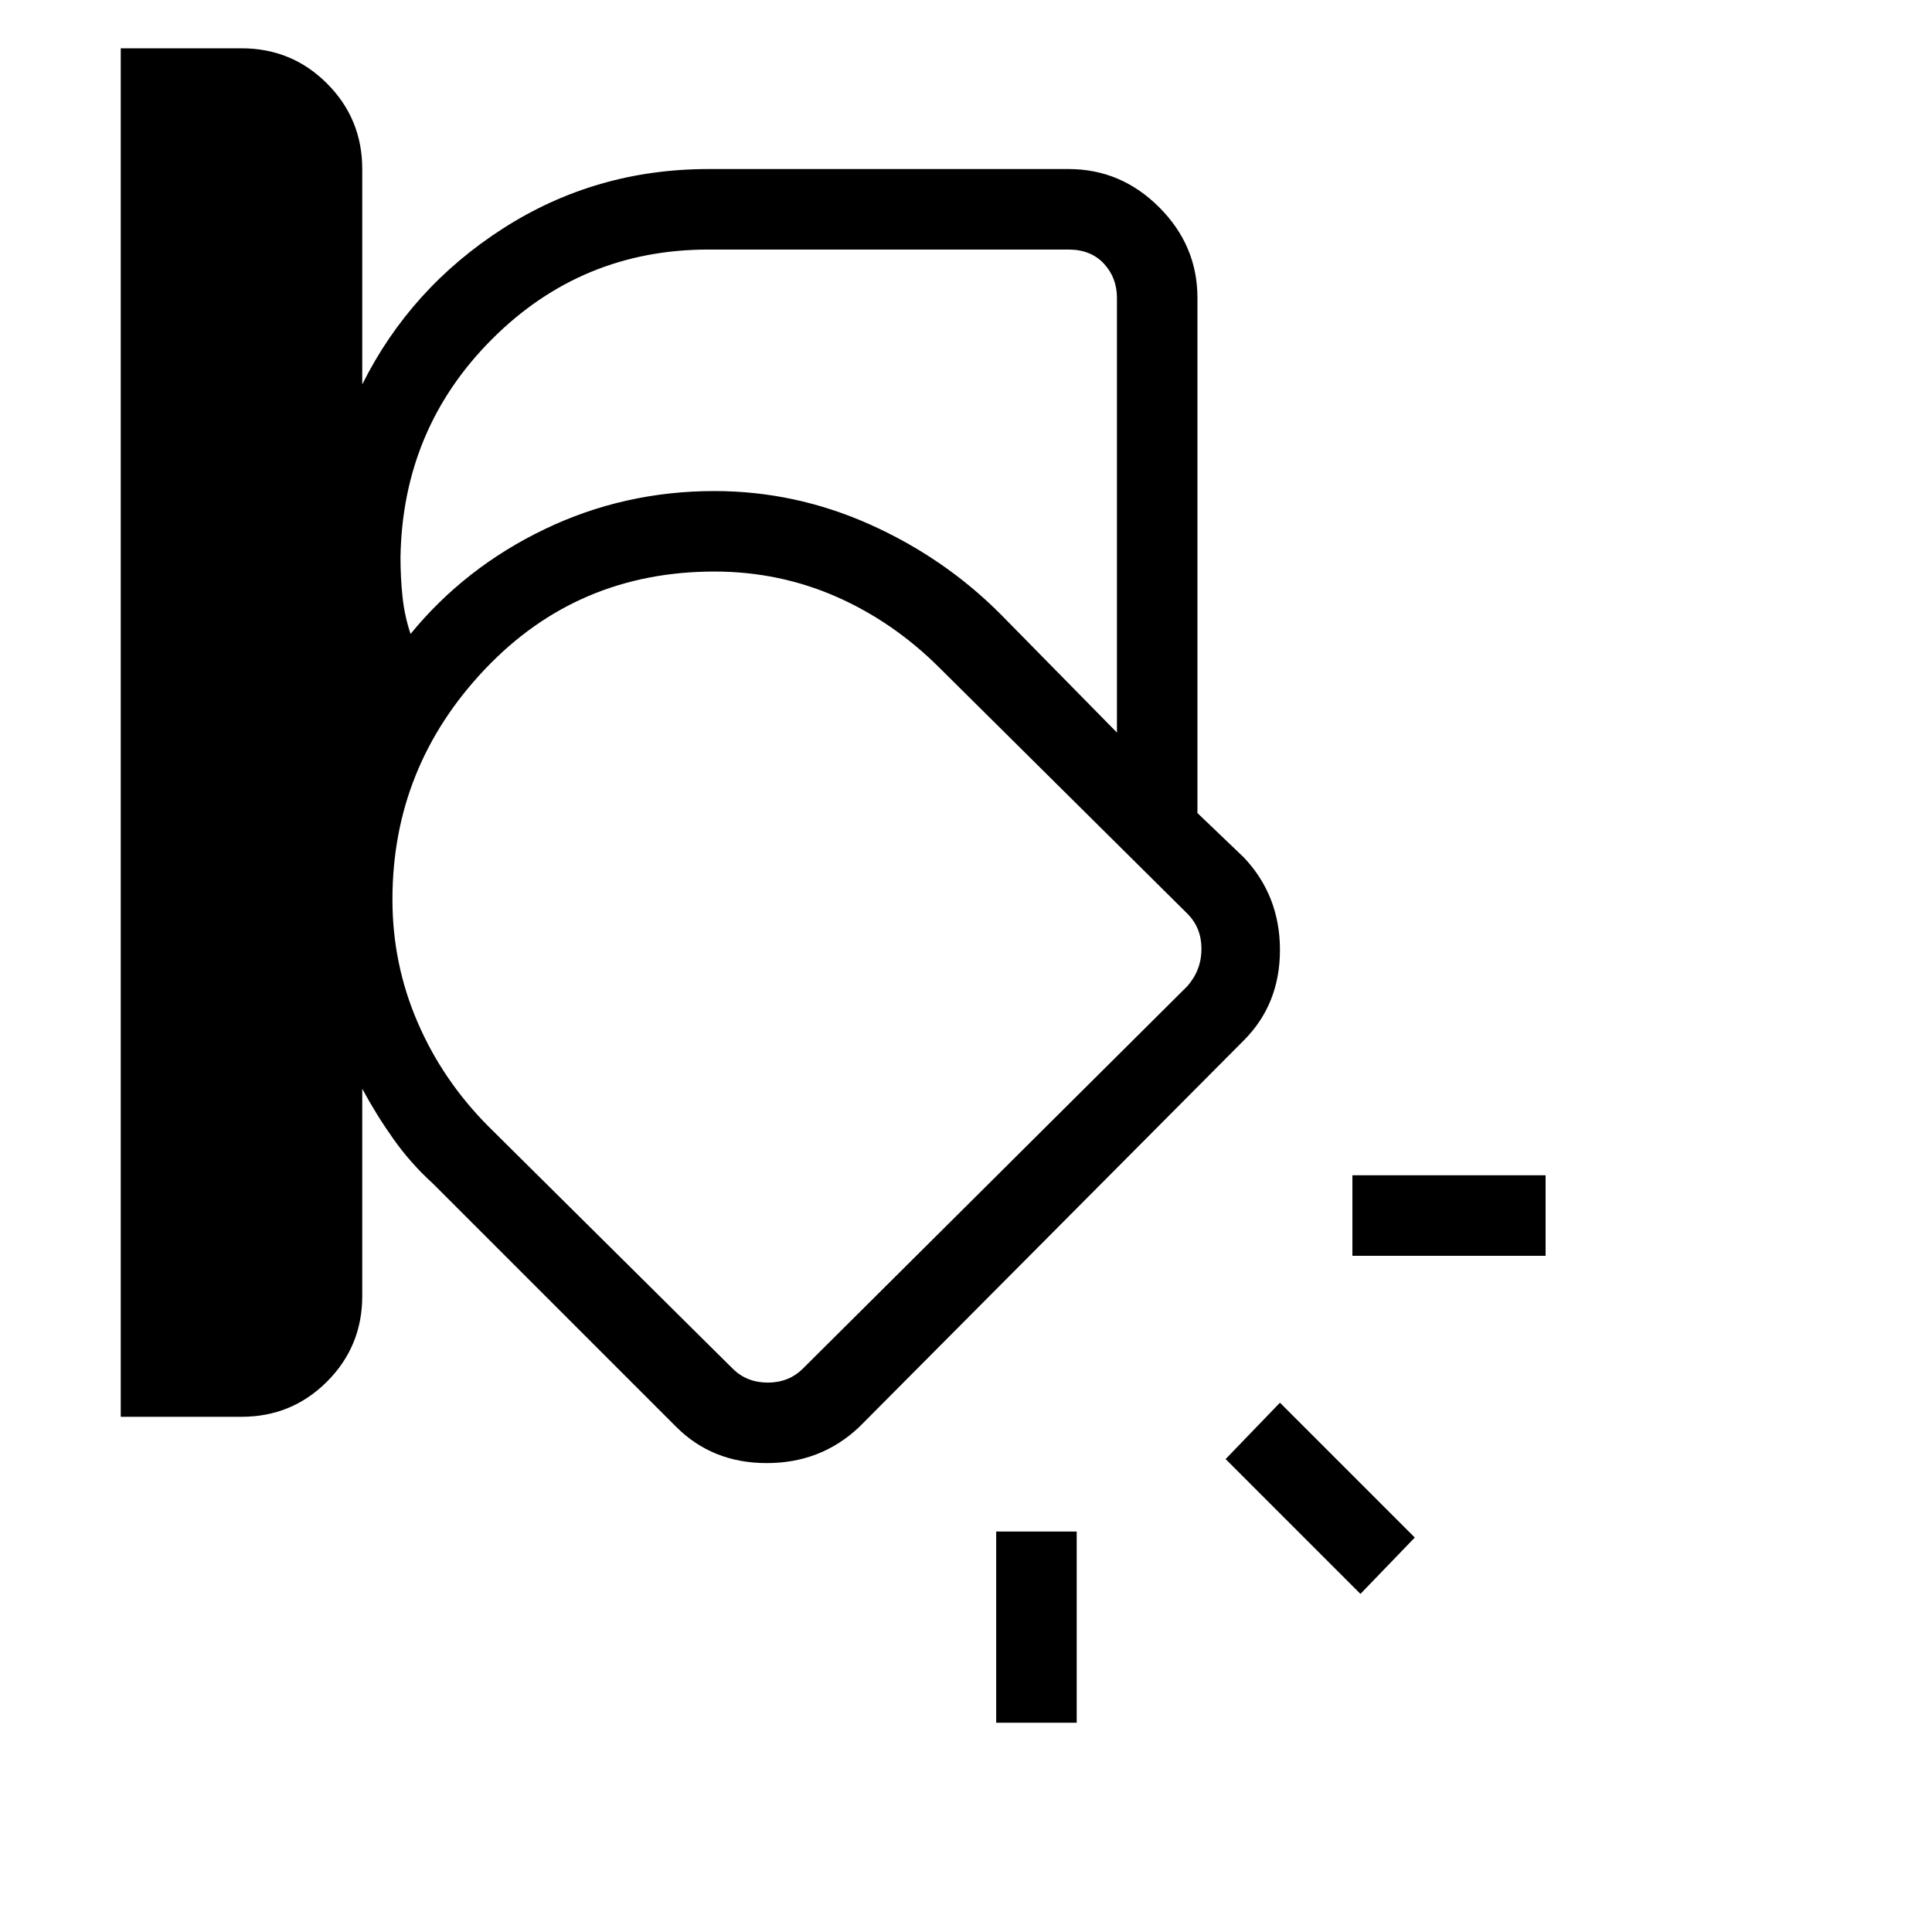 <svg xmlns="http://www.w3.org/2000/svg" height="24" width="24"><path d="M1.5 17.6V.6H3q.625 0 1.062.437.438.438.438 1.063v2.675q.6-1.2 1.75-1.938Q7.4 2.1 8.8 2.1h4.475q.65 0 1.125.475t.475 1.125v6.4l.575.55q.45.475.45 1.15 0 .675-.45 1.125l-4.775 4.8q-.475.45-1.15.45-.675 0-1.125-.45L5.375 14.7q-.275-.25-.487-.55-.213-.3-.388-.625V16.1q0 .625-.438 1.063Q3.625 17.6 3 17.6ZM8.8 3.1q-1.575 0-2.687 1.112Q5 5.325 4.975 6.925q0 .25.025.487.025.238.1.463.675-.825 1.663-1.3Q7.75 6.1 8.875 6.1q1 0 1.925.412.925.413 1.625 1.113l1.45 1.475V3.7q0-.25-.162-.425-.163-.175-.438-.175Zm-3.925 8.075q0 .8.313 1.525.312.725.887 1.3L9.1 17q.175.175.438.175.262 0 .437-.175l4.775-4.75q.175-.2.175-.463 0-.262-.175-.437L11.675 8.3q-.575-.575-1.287-.888Q9.675 7.1 8.875 7.1q-1.7 0-2.85 1.212-1.15 1.213-1.15 2.863ZM19.2 15.6h-2.4v-1h2.4Zm-2.3 4.2-1.675-1.675.675-.7 1.675 1.675Zm-4.525 1.6v-2.375h1V21.4ZM9.95 12.175Z"/></svg>